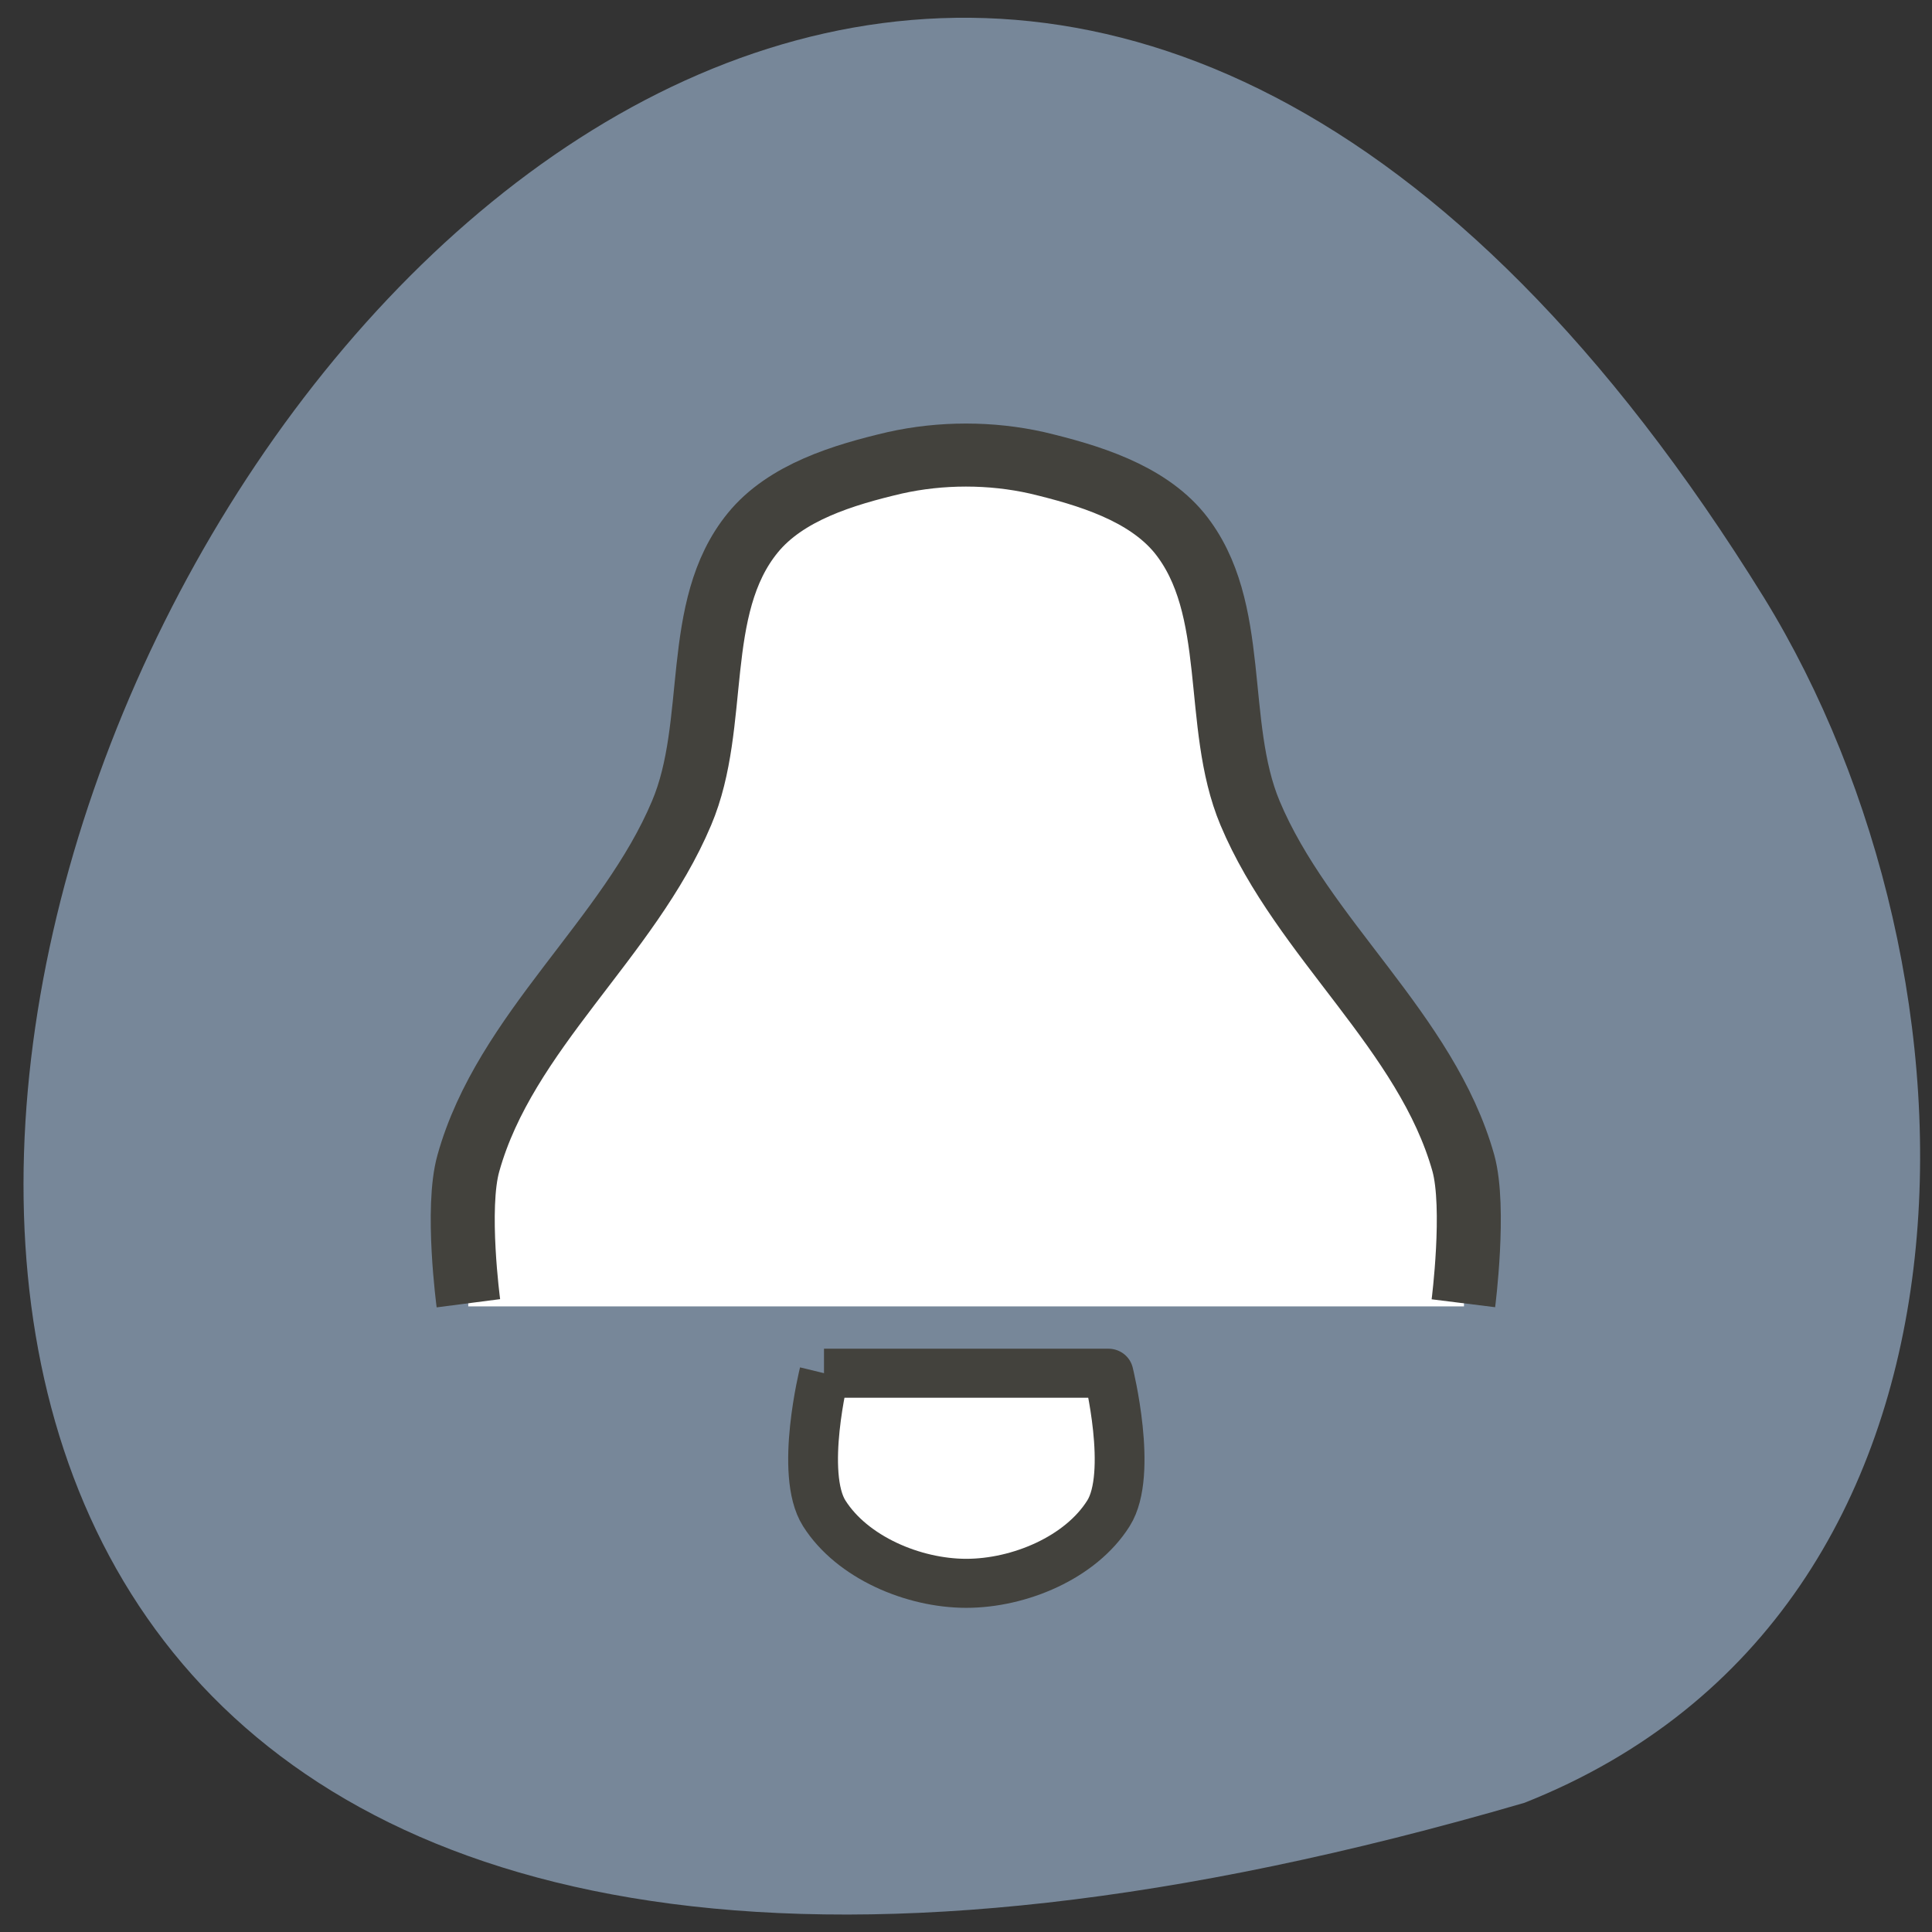 <svg xmlns="http://www.w3.org/2000/svg" viewBox="0 0 16 16"><rect x="0" y="0" width="16" height="16" fill="#333333" stroke="none"/><path d="m 12.625 14.93 c -23.398 6.824 -8.484 -26.891 1.984 -9.98 c 1.914 3.109 2.047 8.383 -1.984 9.98" fill="#778799"/><g fill="#fff"><path d="m 6.988 11.398 c -0.102 0.172 -0.164 0.367 -0.164 0.582 c 0 0.641 0.527 1.16 1.176 1.16 c 0.652 0 1.18 -0.52 1.18 -1.16 c 0 -0.215 -0.066 -0.41 -0.168 -0.582"/><path d="m 8 3.855 c -1.195 0 -1.551 0.371 -1.766 0.582 c -0.207 0.203 -0.223 1.695 -0.59 2.32 c -0.367 0.625 -1.766 2.285 -1.766 2.898 v 1.164 h 8.246 v -1.164 c 0 -0.613 -1.402 -2.273 -1.77 -2.898 c -0.363 -0.625 -0.383 -2.117 -0.586 -2.32 c -0.215 -0.211 -0.57 -0.582 -1.77 -0.582" fill-rule="evenodd"/><g stroke="#43423d" stroke-linejoin="round" transform="matrix(0.589 0 0 0.58 1.523 1.513)"><path d="m 4 16 c 0 0 -0.179 -1.36 0 -2 c 0.517 -1.879 2.255 -3.205 2.998 -5 c 0.531 -1.273 0.139 -2.929 1 -4 c 0.464 -0.579 1.274 -0.828 1.997 -1 c 0.65 -0.148 1.353 -0.148 2 0 c 0.723 0.175 1.532 0.424 2 1 c 0.856 1.071 0.471 2.727 0.995 4 c 0.743 1.798 2.481 3.124 3 5 c 0.172 0.64 0 2 0 2" stroke-width="0.9"/><path d="m 9 16.999 h 4 c 0 0 0.352 1.434 0 2 c -0.391 0.633 -1.254 1 -2 1 c -0.743 0 -1.605 -0.37 -1.997 -1 c -0.352 -0.566 0 -2 0 -2" stroke-width="0.7"/></g></g></svg>